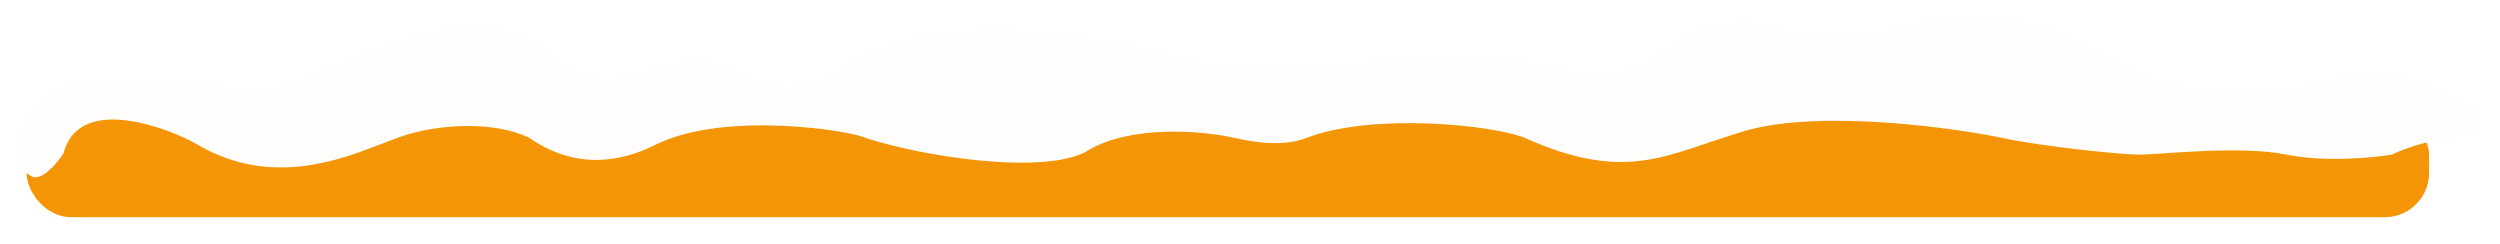 <svg width="564" height="55" viewBox="0 0 564 55" fill="none" xmlns="http://www.w3.org/2000/svg">
<g filter="url(#filter0_d_101962_9157)">
<rect x="6" y="21" width="542" height="24" rx="10" fill="#F49505"/>
</g>
<g filter="url(#filter1_d_101962_9157)">
<path d="M7.077 35.755C9.332 37.053 12.849 32.873 14.325 30.621C17.949 16.57 39.426 25.622 44.258 28.459C62.647 39.404 79.963 30.621 89.627 27.108C99.291 23.595 112.043 23.46 119.425 27.108C131.909 35.755 143.184 31.027 148.284 28.459C164.257 20.893 192.445 25.622 195.264 27.108C208.418 31.432 236.069 35.62 245.465 29.946C254.861 24.271 270.7 25.352 278.485 27.108C286.27 28.865 291.371 28.459 294.727 27.108C310.029 21.299 337.143 24.271 343.988 27.108C366.941 37.377 375.8 30.892 393.384 25.622C410.968 20.353 442.914 25.217 451.639 27.108C460.363 29 478.484 30.892 482.779 30.892C487.075 30.892 505.33 28.73 515.934 30.892C524.417 32.621 535.218 31.612 539.558 30.892C541.661 29.856 547.37 27.649 553.383 27.108C560.9 26.433 561.168 22.244 558.35 20.218C541.598 10.057 530.341 11.661 526.806 13.732C516.963 16.975 492.954 20.515 475.665 8.733C458.377 -3.049 436.247 -0.41 427.343 2.383C424.122 4.049 414.431 6.382 401.438 2.383C385.196 -2.616 376.74 7.382 370.028 10.625C363.317 13.867 352.444 11.841 347.21 10.625C330.163 6.571 325.062 8.868 303.183 10.625C281.304 12.381 272.713 11.165 265.062 8.868C214.19 -5.048 192.848 9.003 190.298 11.03C187.747 13.057 177.949 18.461 169.895 13.597C161.841 8.733 154.861 9.003 144.123 12.516C133.385 16.029 128.284 11.706 125.734 9.003C115.425 -1.049 98.62 2.203 91.506 5.085C62.11 13.597 69.493 18.866 44.258 14.678C18.084 11.706 8.956 15.894 5.735 23.46C2.513 31.027 4.258 34.134 7.077 35.755Z" fill="#FFFEFD"/>
</g>
<defs>
<filter id="filter0_d_101962_9157" x="0" y="19" width="554" height="36" filterUnits="userSpaceOnUse" color-interpolation-filters="sRGB">
<feFlood flood-opacity="0" result="BackgroundImageFix"/>
<feColorMatrix in="SourceAlpha" type="matrix" values="0 0 0 0 0 0 0 0 0 0 0 0 0 0 0 0 0 0 127 0" result="hardAlpha"/>
<feOffset dy="4"/>
<feGaussianBlur stdDeviation="3"/>
<feComposite in2="hardAlpha" operator="out"/>
<feColorMatrix type="matrix" values="0 0 0 0 0 0 0 0 0 0 0 0 0 0 0 0 0 0 0.25 0"/>
<feBlend mode="normal" in2="BackgroundImageFix" result="effect1_dropShadow_101962_9157"/>
<feBlend mode="normal" in="SourceGraphic" in2="effect1_dropShadow_101962_9157" result="shape"/>
</filter>
<filter id="filter1_d_101962_9157" x="0" y="0" width="564" height="44" filterUnits="userSpaceOnUse" color-interpolation-filters="sRGB">
<feFlood flood-opacity="0" result="BackgroundImageFix"/>
<feColorMatrix in="SourceAlpha" type="matrix" values="0 0 0 0 0 0 0 0 0 0 0 0 0 0 0 0 0 0 127 0" result="hardAlpha"/>
<feOffset dy="4"/>
<feGaussianBlur stdDeviation="2"/>
<feComposite in2="hardAlpha" operator="out"/>
<feColorMatrix type="matrix" values="0 0 0 0 0 0 0 0 0 0 0 0 0 0 0 0 0 0 0.15 0"/>
<feBlend mode="normal" in2="BackgroundImageFix" result="effect1_dropShadow_101962_9157"/>
<feBlend mode="normal" in="SourceGraphic" in2="effect1_dropShadow_101962_9157" result="shape"/>
</filter>
</defs>
</svg>

